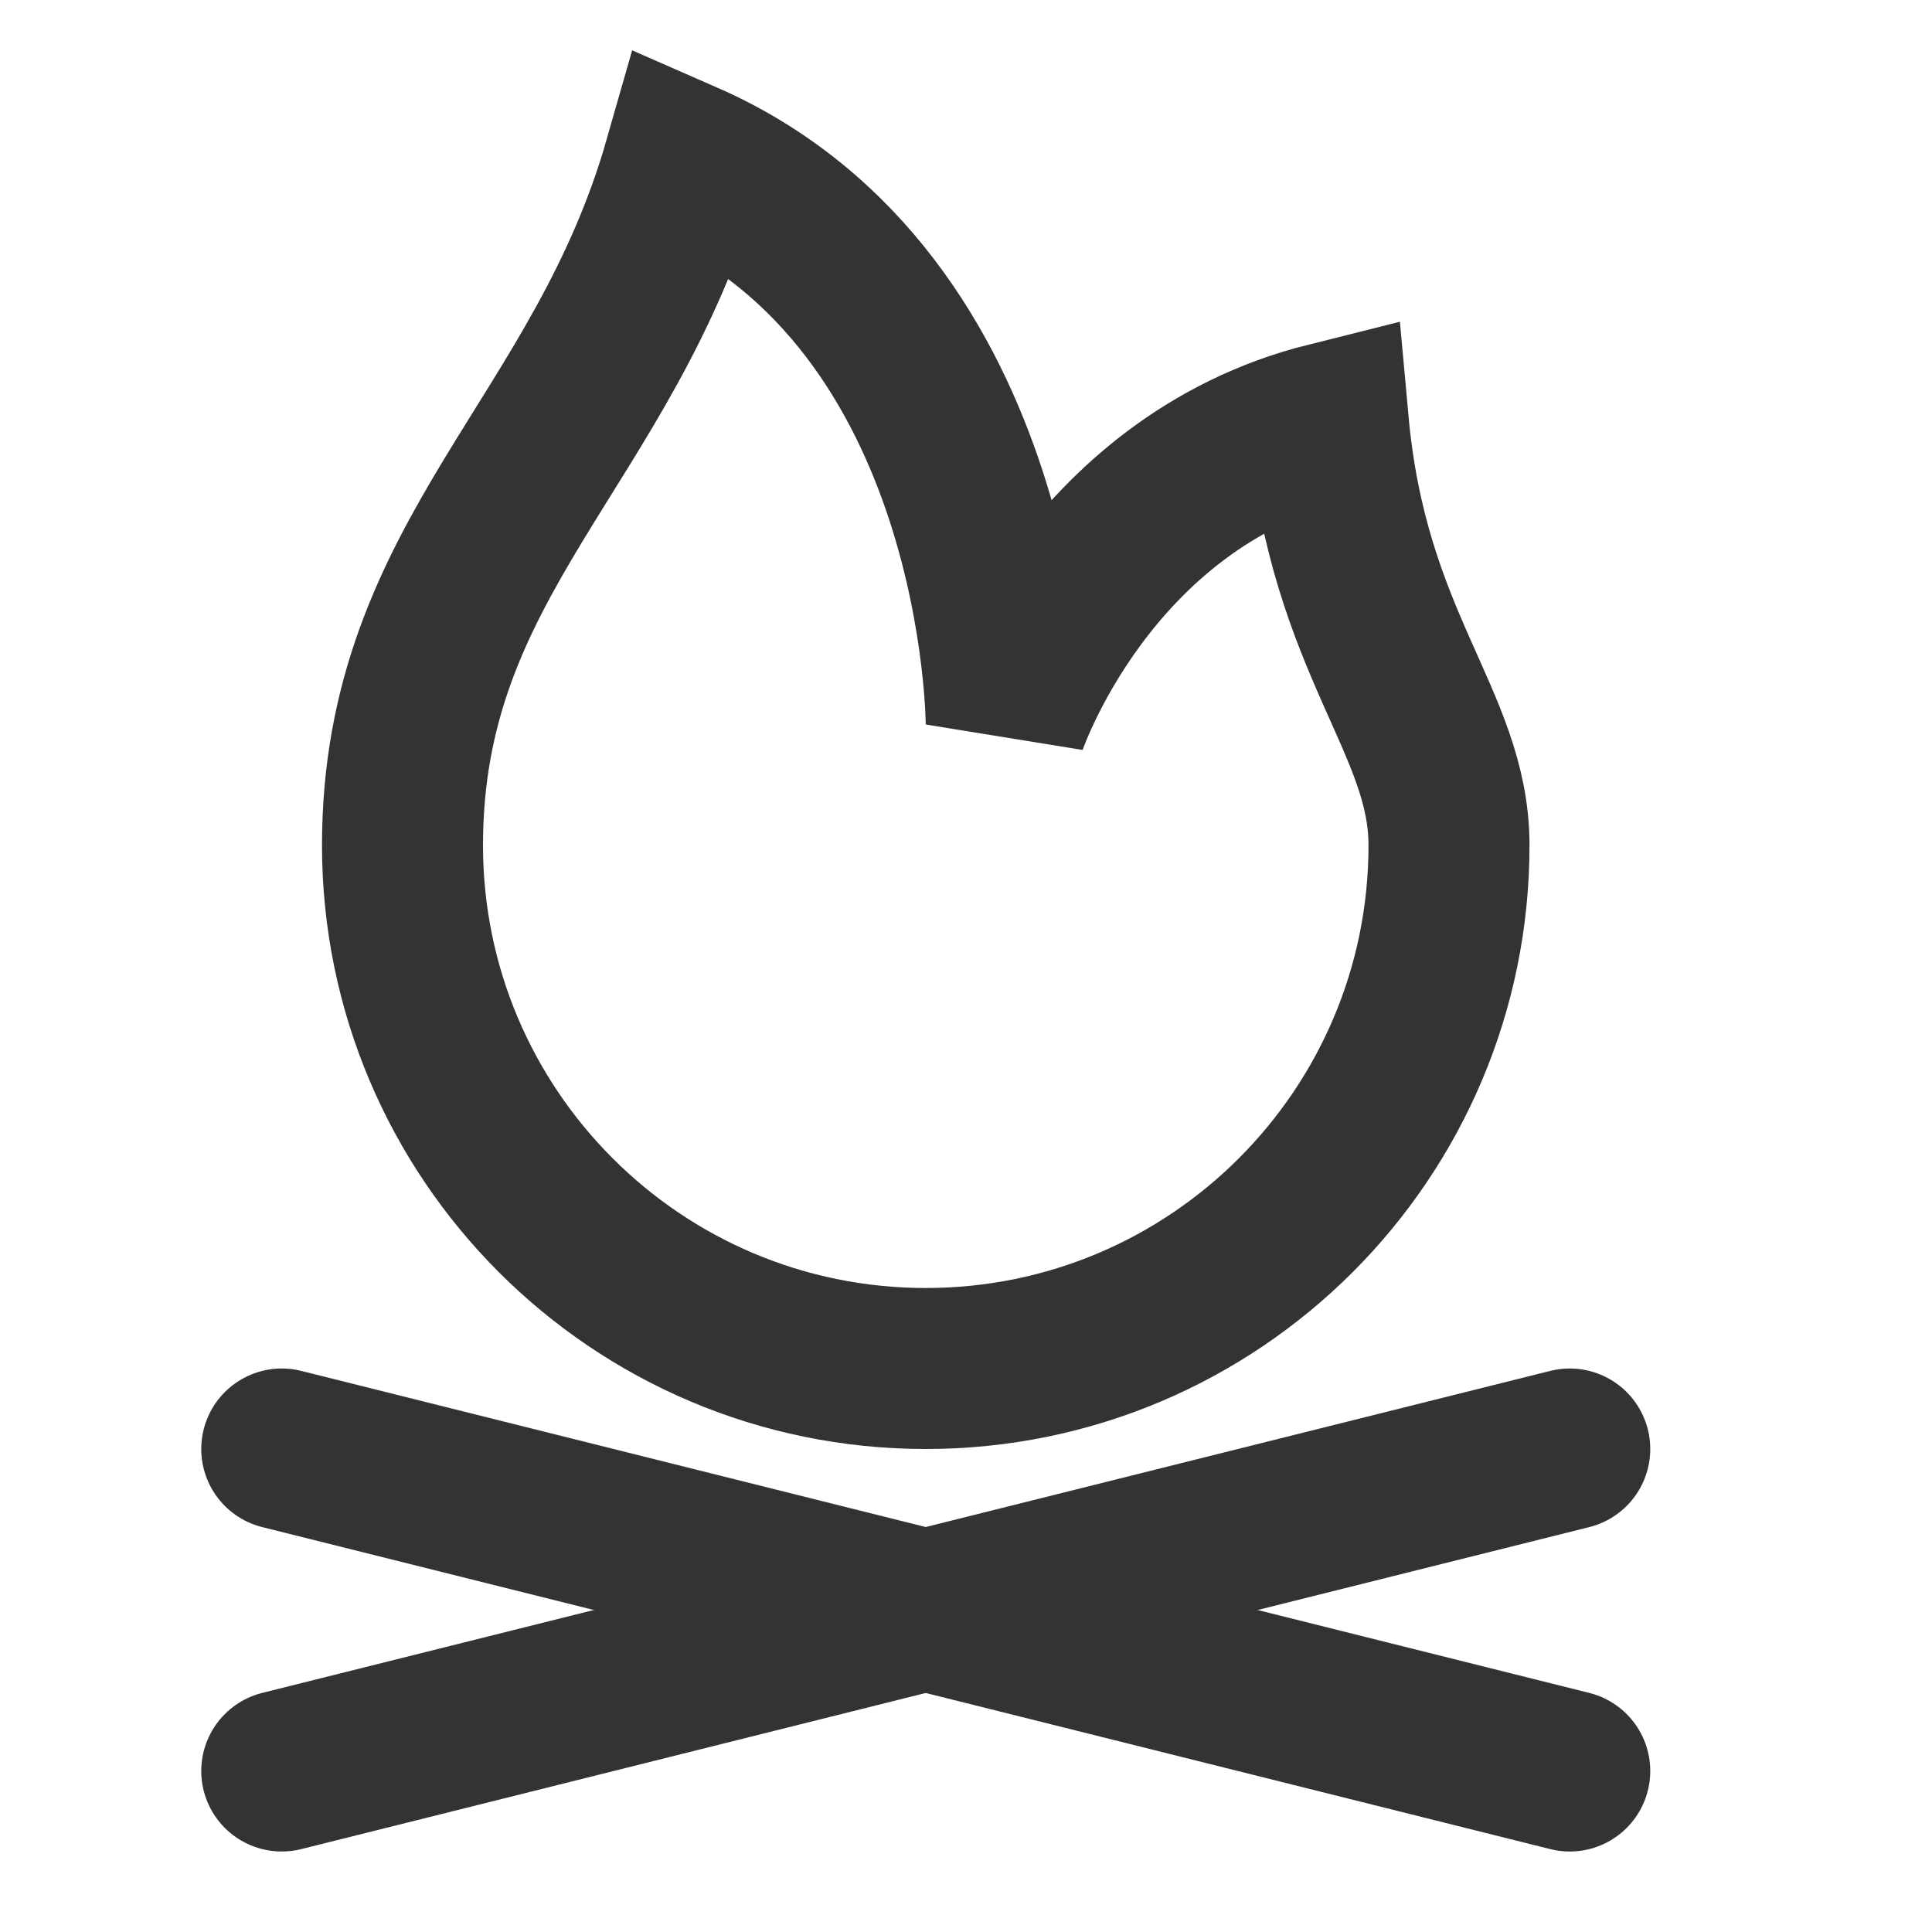 <?xml version="1.0" encoding="UTF-8"?><svg width="36" height="36" viewBox="0 0 48 48" fill="none" xmlns="http://www.w3.org/2000/svg"><path d="M36 21C36 28.18 30.18 34 23 34C15.82 34 10 28.18 10 21C10 13.82 15 11 17 4C25 7.5 25 18 25 18C25 18 27 12 33 10.5C33.5 16 36 17.934 36 21Z" stroke="#333" stroke-width="4" stroke-linecap="round" stroke-linejoin="miter"/><path d="M7 36L39 44" stroke="#333" stroke-width="4" stroke-linecap="round" stroke-linejoin="miter"/><path d="M7 44L39 36" stroke="#333" stroke-width="4" stroke-linecap="round" stroke-linejoin="miter"/></svg>